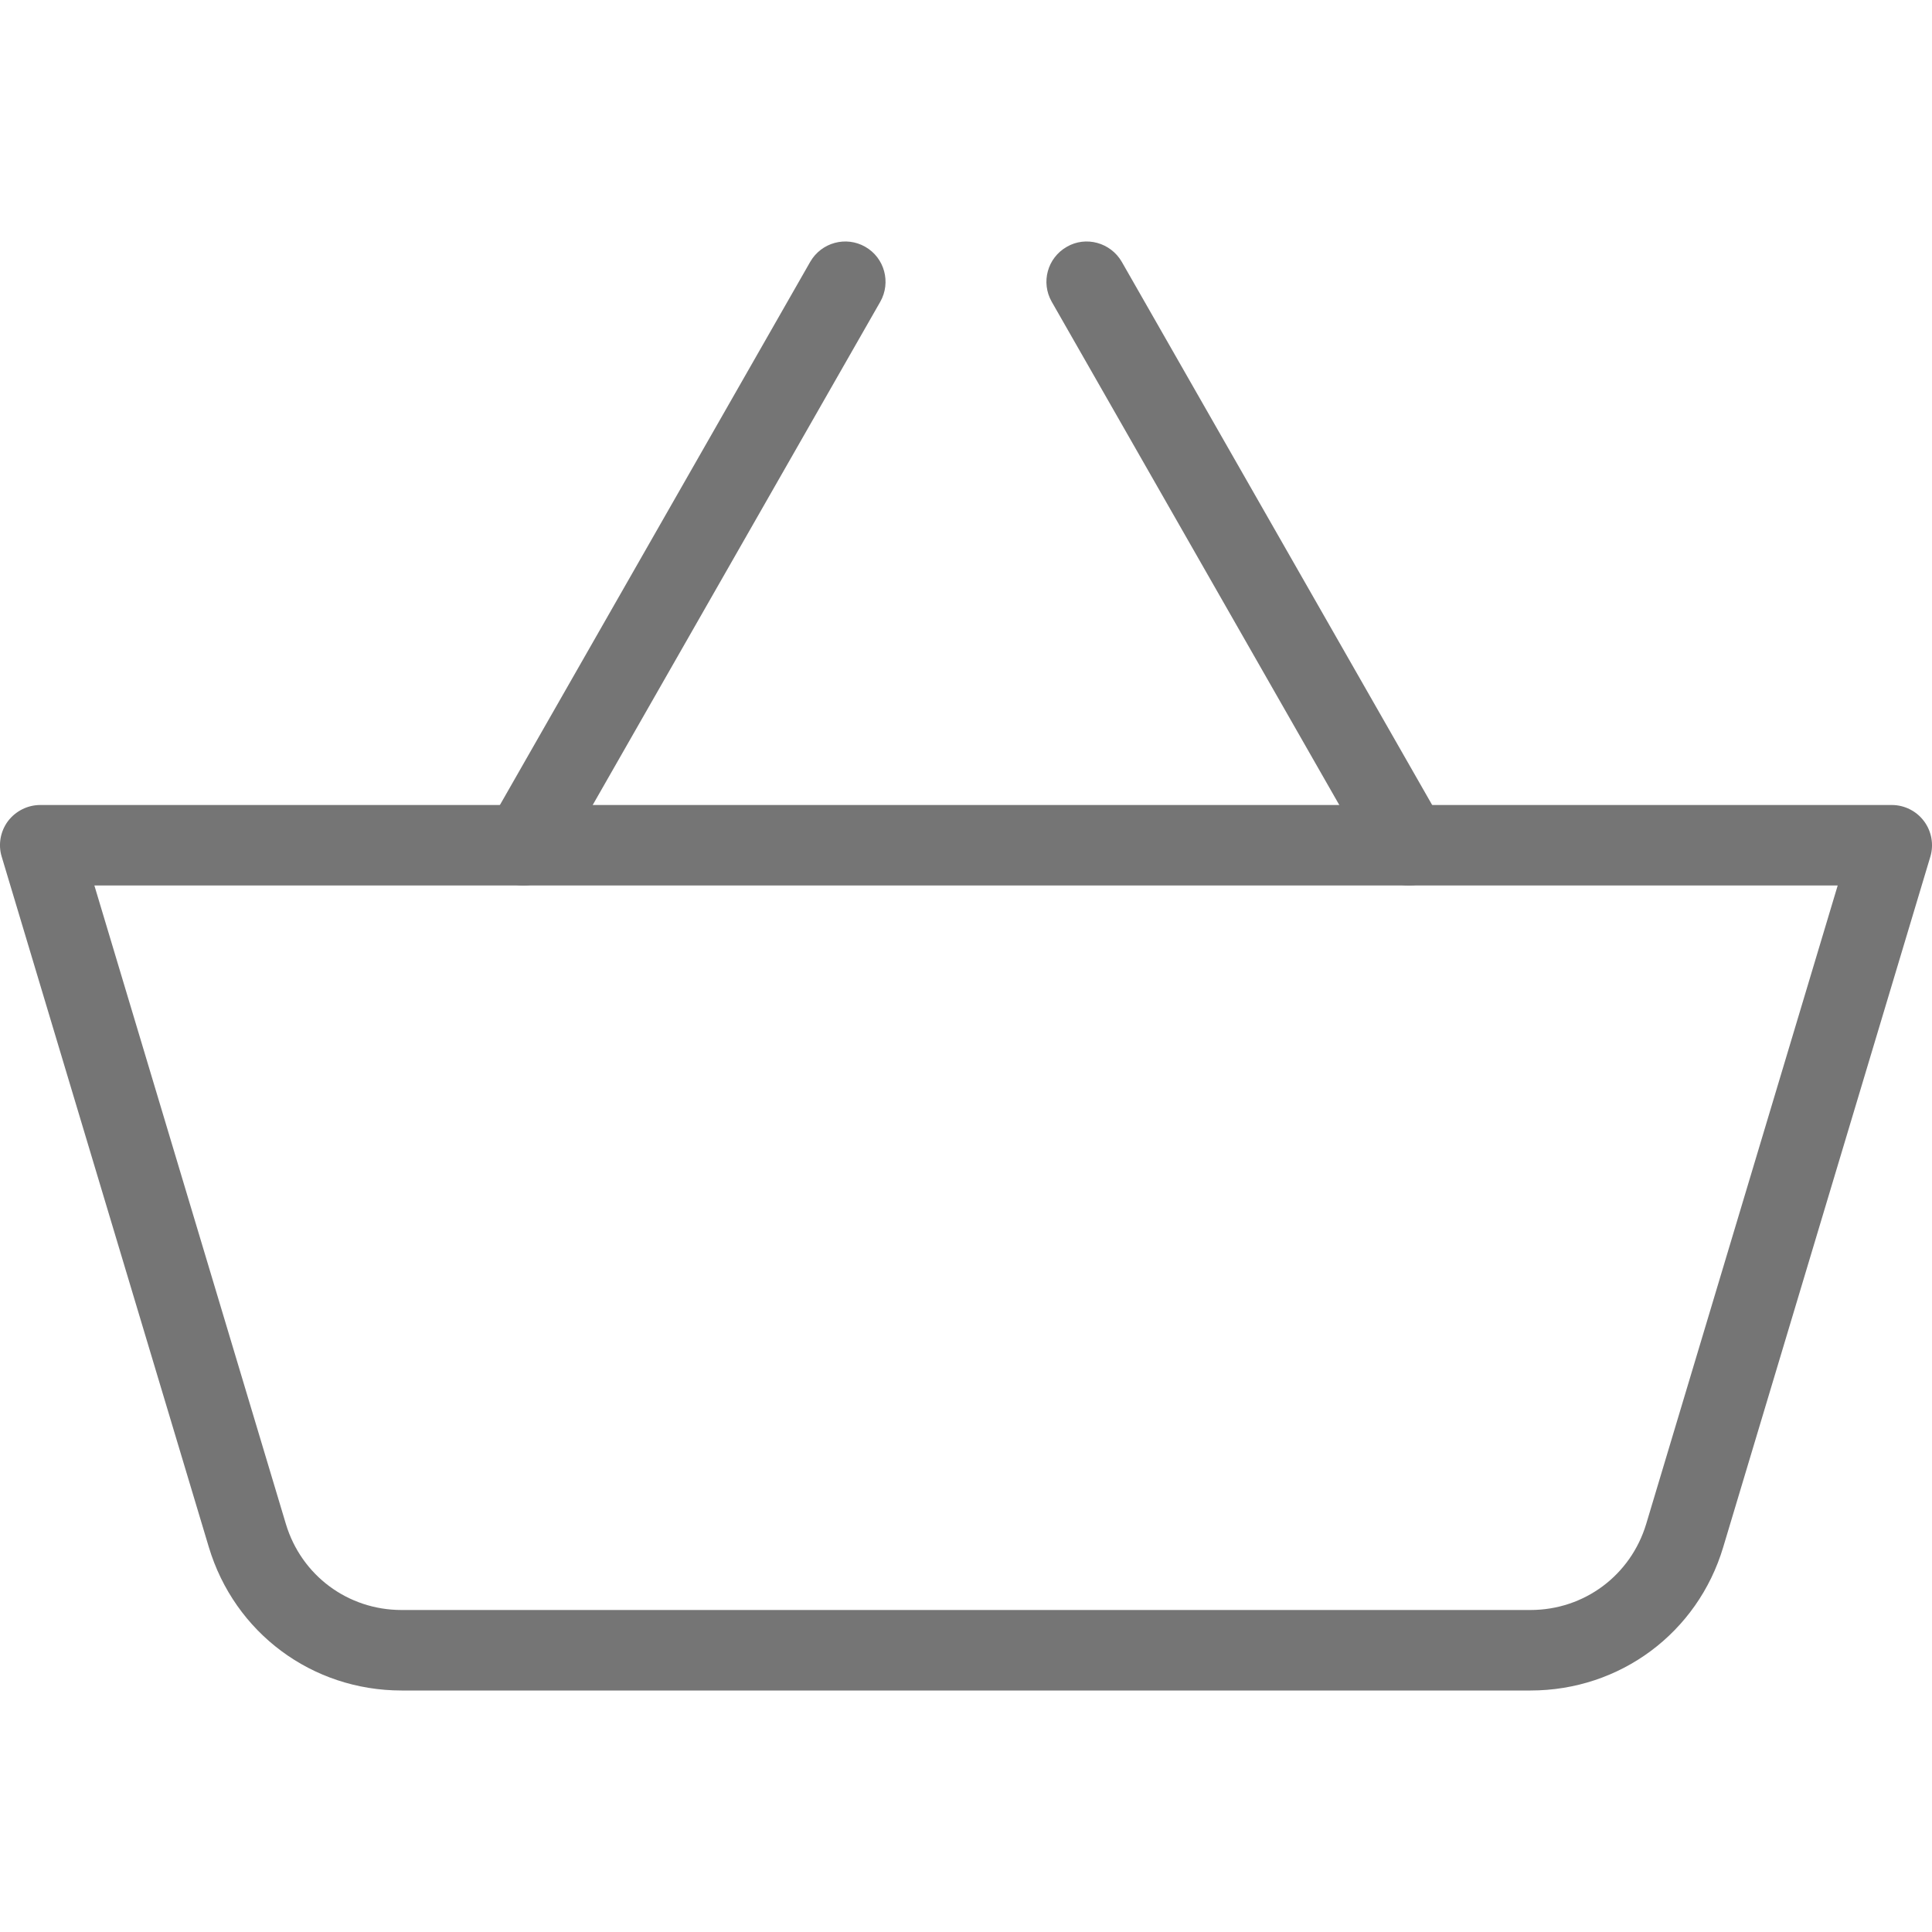 <svg width="27" height="27" viewBox="0 0 27 27" fill="none" xmlns="http://www.w3.org/2000/svg">
<g clip-path="url(#clip0)">
<path d="M26.889 11.477C26.784 11.335 26.616 11.25 26.438 11.25H0.563C0.385 11.25 0.218 11.335 0.111 11.476C0.005 11.619 -0.028 11.804 0.024 11.973L2.918 21.62C3.278 22.82 4.361 23.625 5.612 23.625H21.389C22.64 23.625 23.724 22.82 24.082 21.622L26.976 11.975C27.028 11.805 26.995 11.619 26.889 11.477ZM23.006 21.297C22.789 22.016 22.14 22.5 21.388 22.5H5.612C4.861 22.5 4.211 22.016 3.995 21.297L1.319 12.375H25.682L23.006 21.297Z" fill="#757575"/>
<path d="M12.092 3.449C11.823 3.295 11.479 3.388 11.323 3.659L6.824 11.534C6.671 11.804 6.764 12.147 7.034 12.301C7.122 12.351 7.217 12.375 7.313 12.375C7.508 12.375 7.698 12.274 7.802 12.092L12.302 4.217C12.455 3.947 12.362 3.603 12.092 3.449Z" fill="#757575"/>
<path d="M20.177 11.534L15.677 3.659C15.52 3.388 15.174 3.295 14.909 3.449C14.637 3.604 14.544 3.947 14.698 4.217L19.198 12.092C19.303 12.274 19.493 12.375 19.688 12.375C19.783 12.375 19.879 12.351 19.967 12.301C20.238 12.147 20.331 11.804 20.177 11.534Z" fill="#757575"/>
</g>
<defs>
<clipPath id="clip0">
<rect width="27" height="27" fill="white"/>
</clipPath>
</defs>
</svg>
